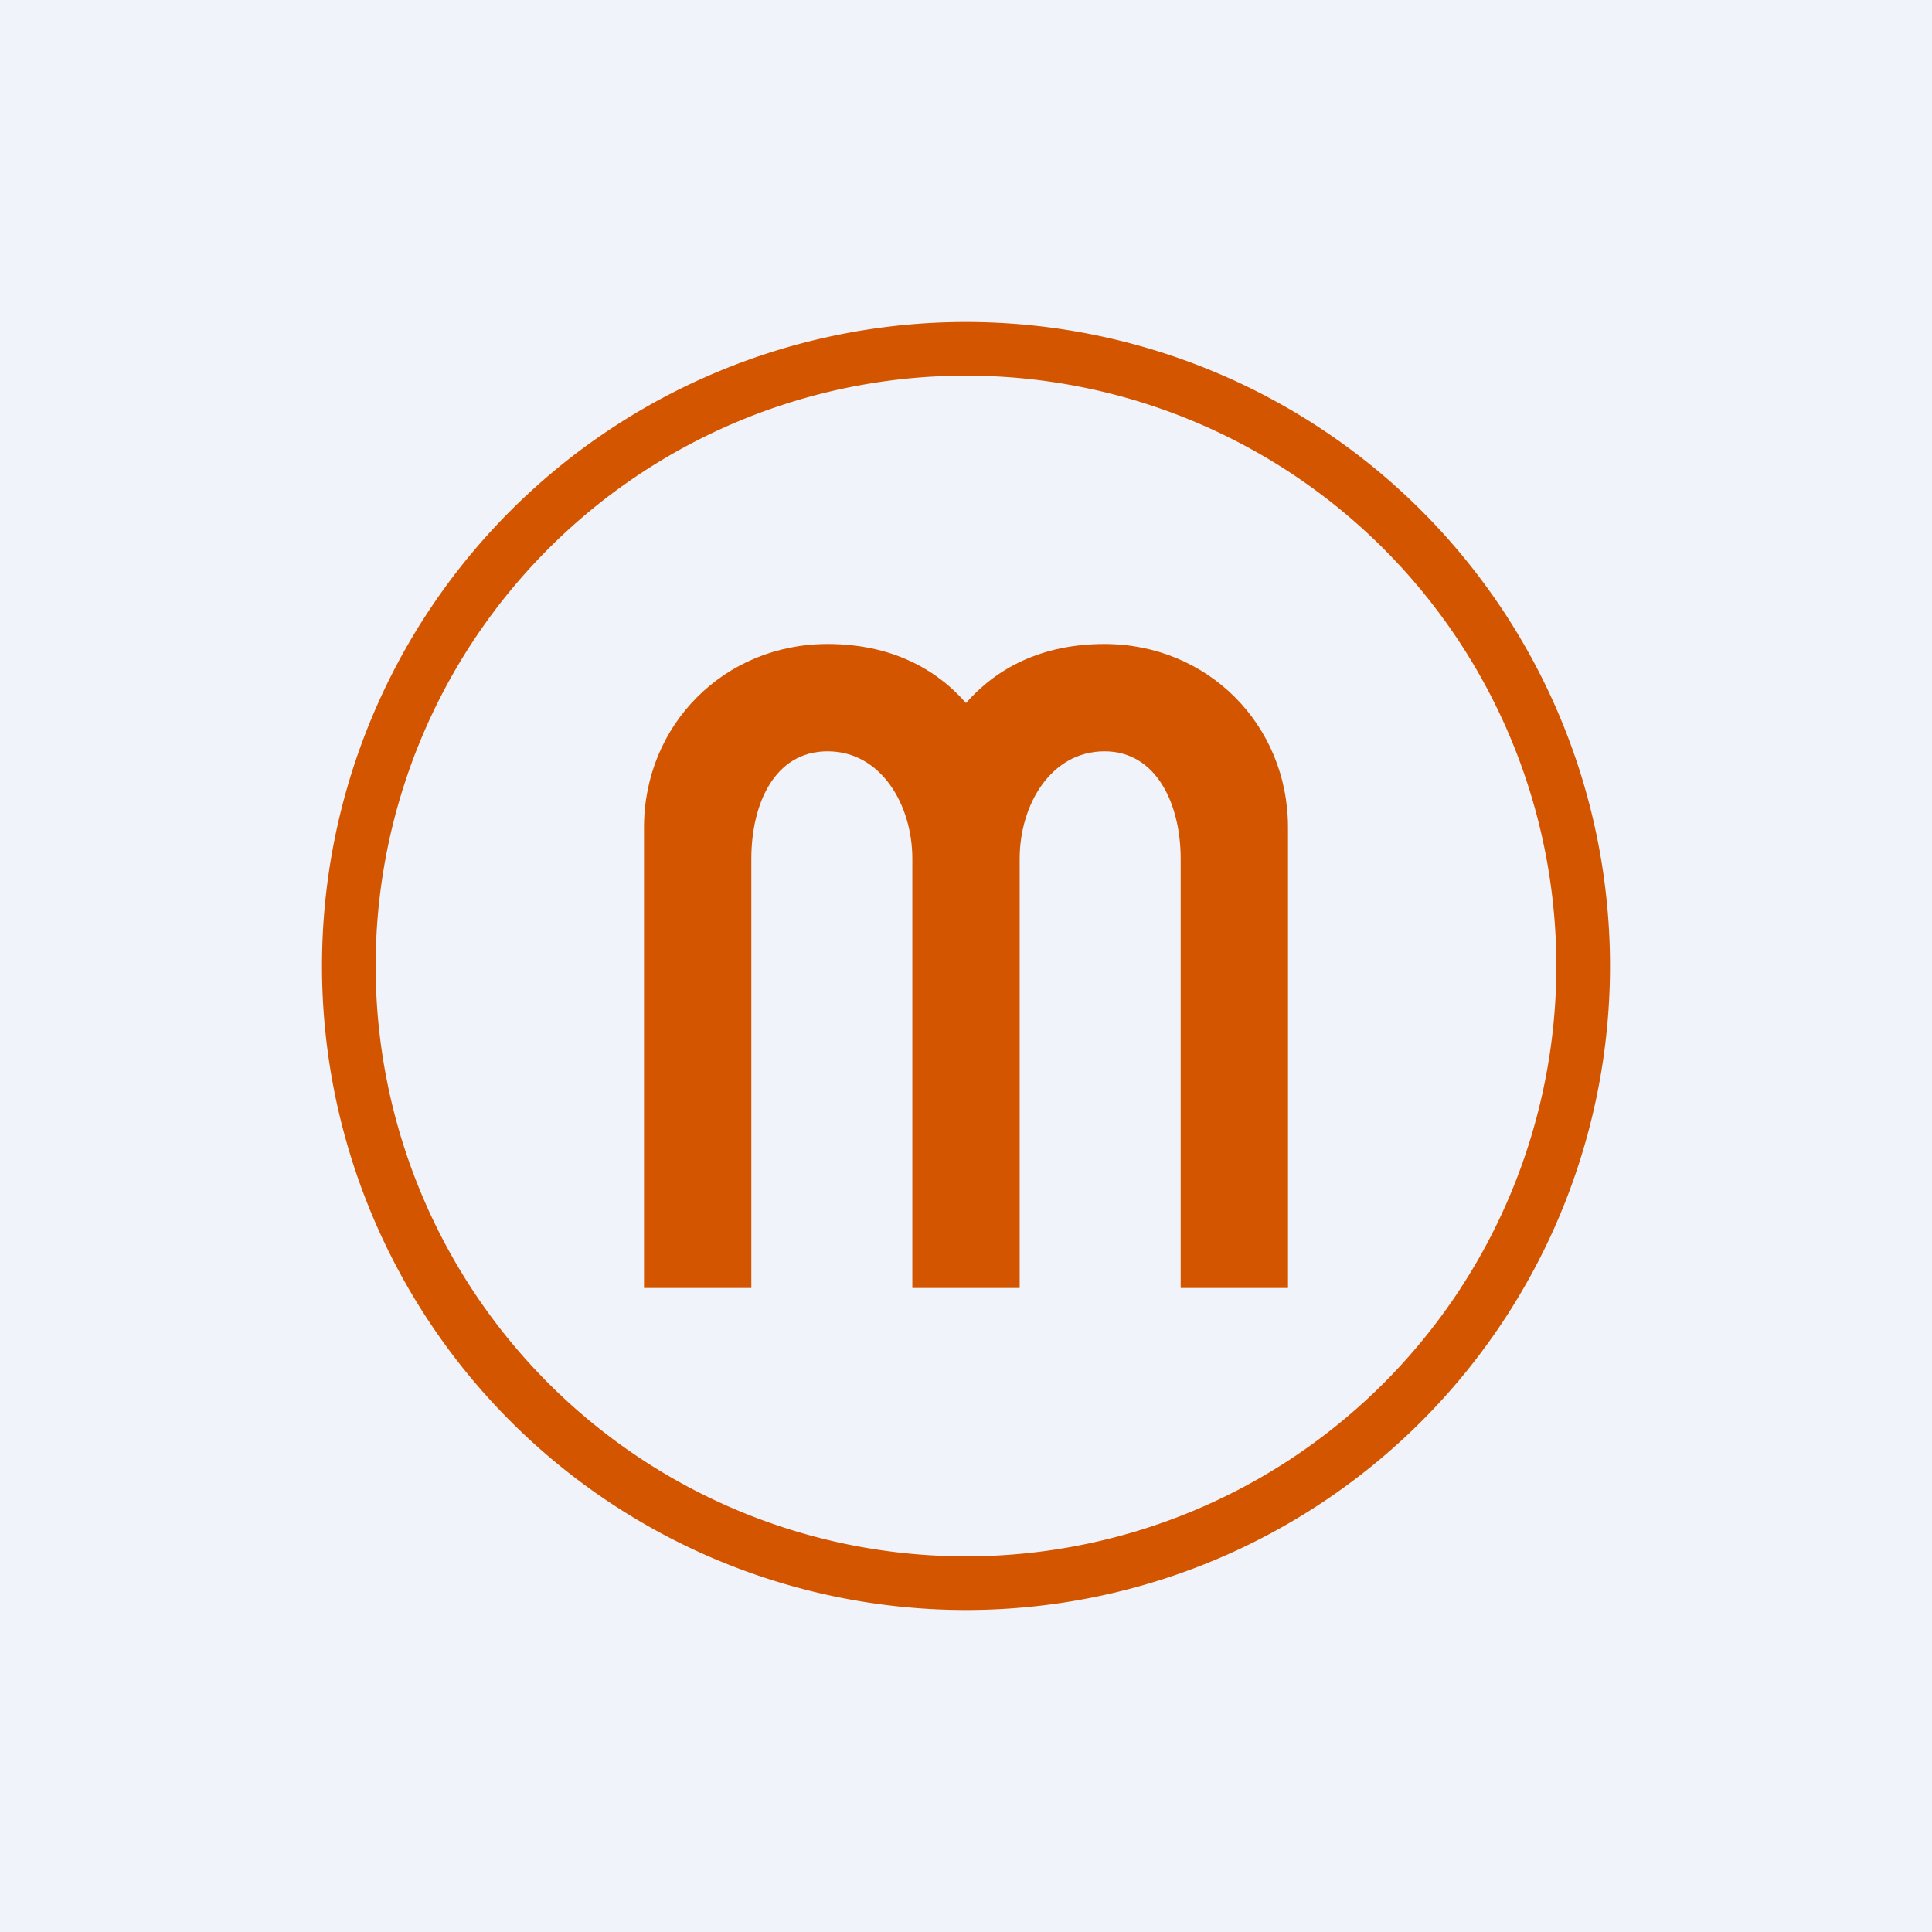 <!-- by TradingView --><svg width="18" height="18" viewBox="0 0 18 18" xmlns="http://www.w3.org/2000/svg"><path fill="#F0F3FA" d="M0 0h18v18H0z"/><path d="M7 8v4H6V7.71C6 6.75 6.75 6 7.71 6c.59 0 1.01.23 1.29.55.28-.32.7-.55 1.29-.55.96 0 1.71.75 1.71 1.71V12h-1V8c0-.5-.22-1-.71-1-.5 0-.79.5-.79 1v4h-1V8c0-.5-.29-1-.79-1S7 7.5 7 8Z" fill="#D35500"/><path fill-rule="evenodd" d="M9 14.5a5.5 5.5 0 1 0 0-11 5.5 5.5 0 0 0 0 11Zm0 .5A6 6 0 1 0 9 3a6 6 0 0 0 0 12Z" fill="#D35500"/></svg>